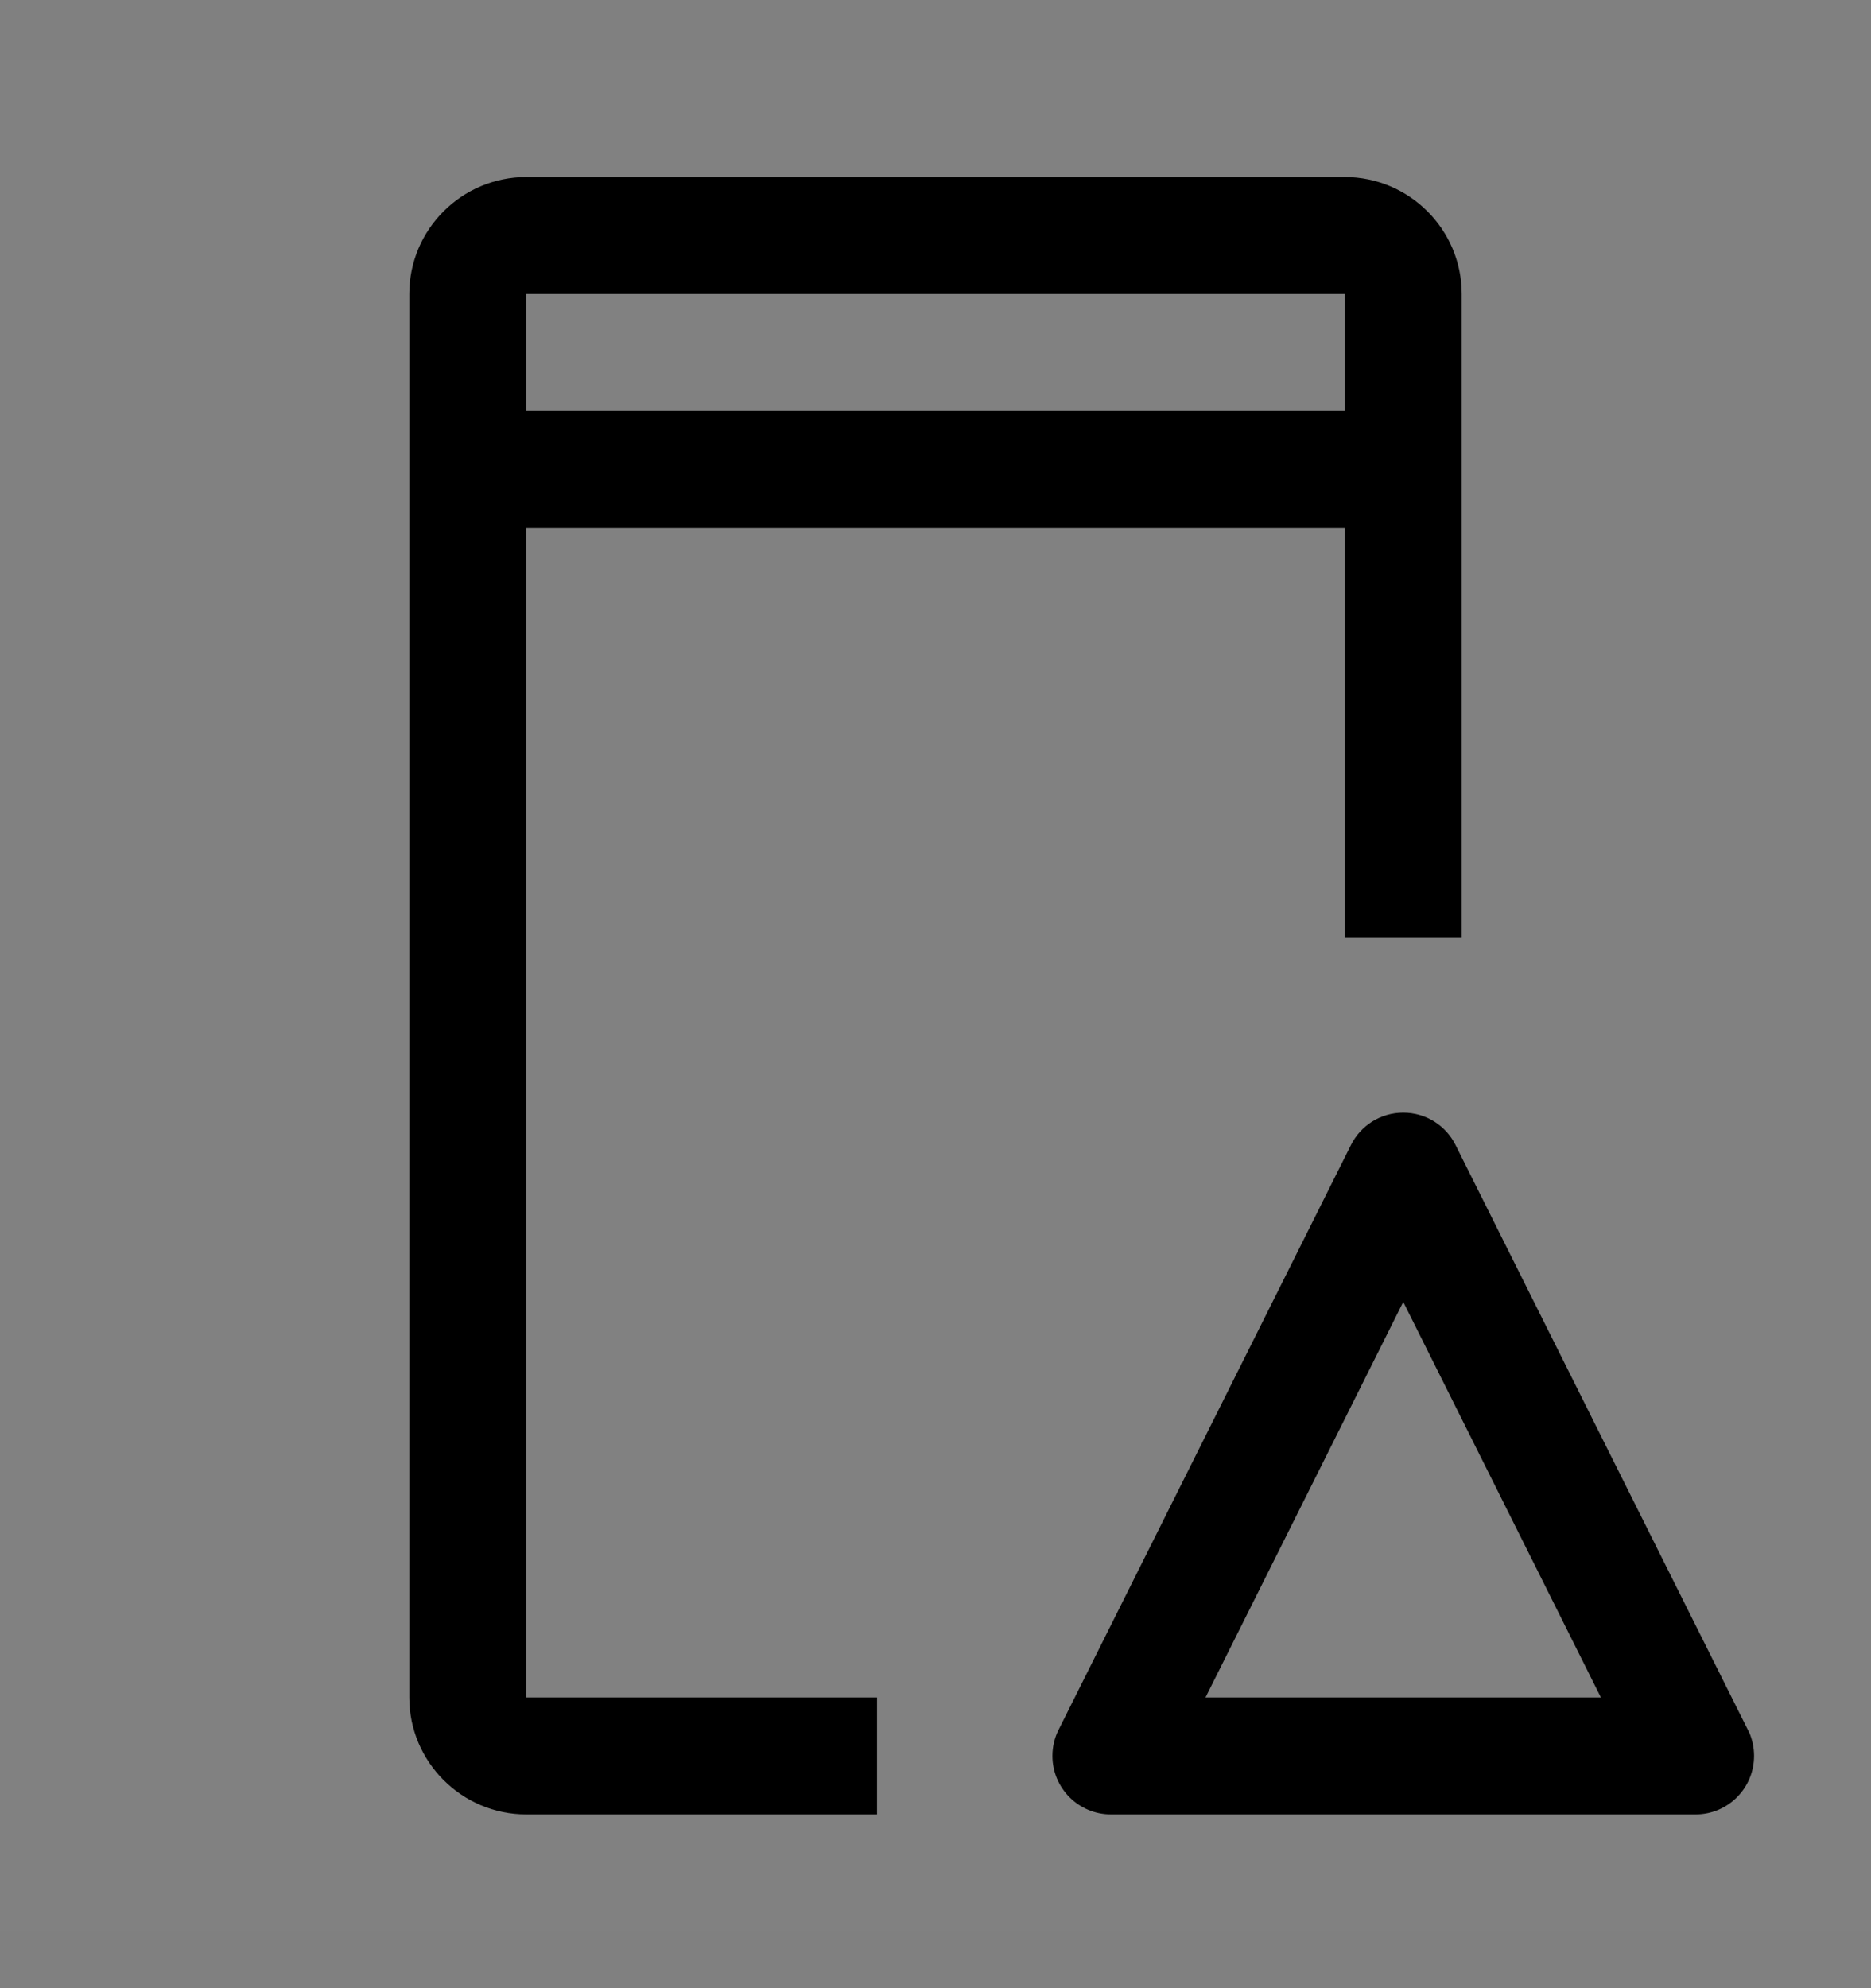 <svg viewBox="0 0 16 17" fill="none" xmlns="http://www.w3.org/2000/svg">
<rect x="0" y="0" width="16" height="17" fill="#808080" stroke="none"/>
<rect width="16" height="16" transform="translate(0 0.514)" fill="white" fill-opacity="0.01" style="mix-blend-mode:multiply"/>
<path d="M13.69 14.514H10.309L12 11.132L13.69 14.514ZM12 9.514C11.804 9.514 11.635 9.626 11.553 9.79L9.053 14.79C9.019 14.857 9 14.933 9 15.014C9 15.29 9.224 15.514 9.5 15.514H14.5C14.776 15.514 15 15.29 15 15.014C15 14.945 14.986 14.879 14.961 14.819L12.447 9.79C12.365 9.626 12.196 9.514 12 9.514Z" fill="currentColor"/>
<path d="M7.5 14.514H4.5V4.514H11.5V8.014H12.5V2.514C12.5 1.962 12.051 1.514 11.5 1.514H4.5C3.949 1.514 3.5 1.962 3.5 2.514V14.514C3.5 15.065 3.949 15.514 4.5 15.514H7.5V14.514ZM4.5 2.514H11.5V3.514H4.5V2.514Z" fill="currentColor"/>
</svg>
